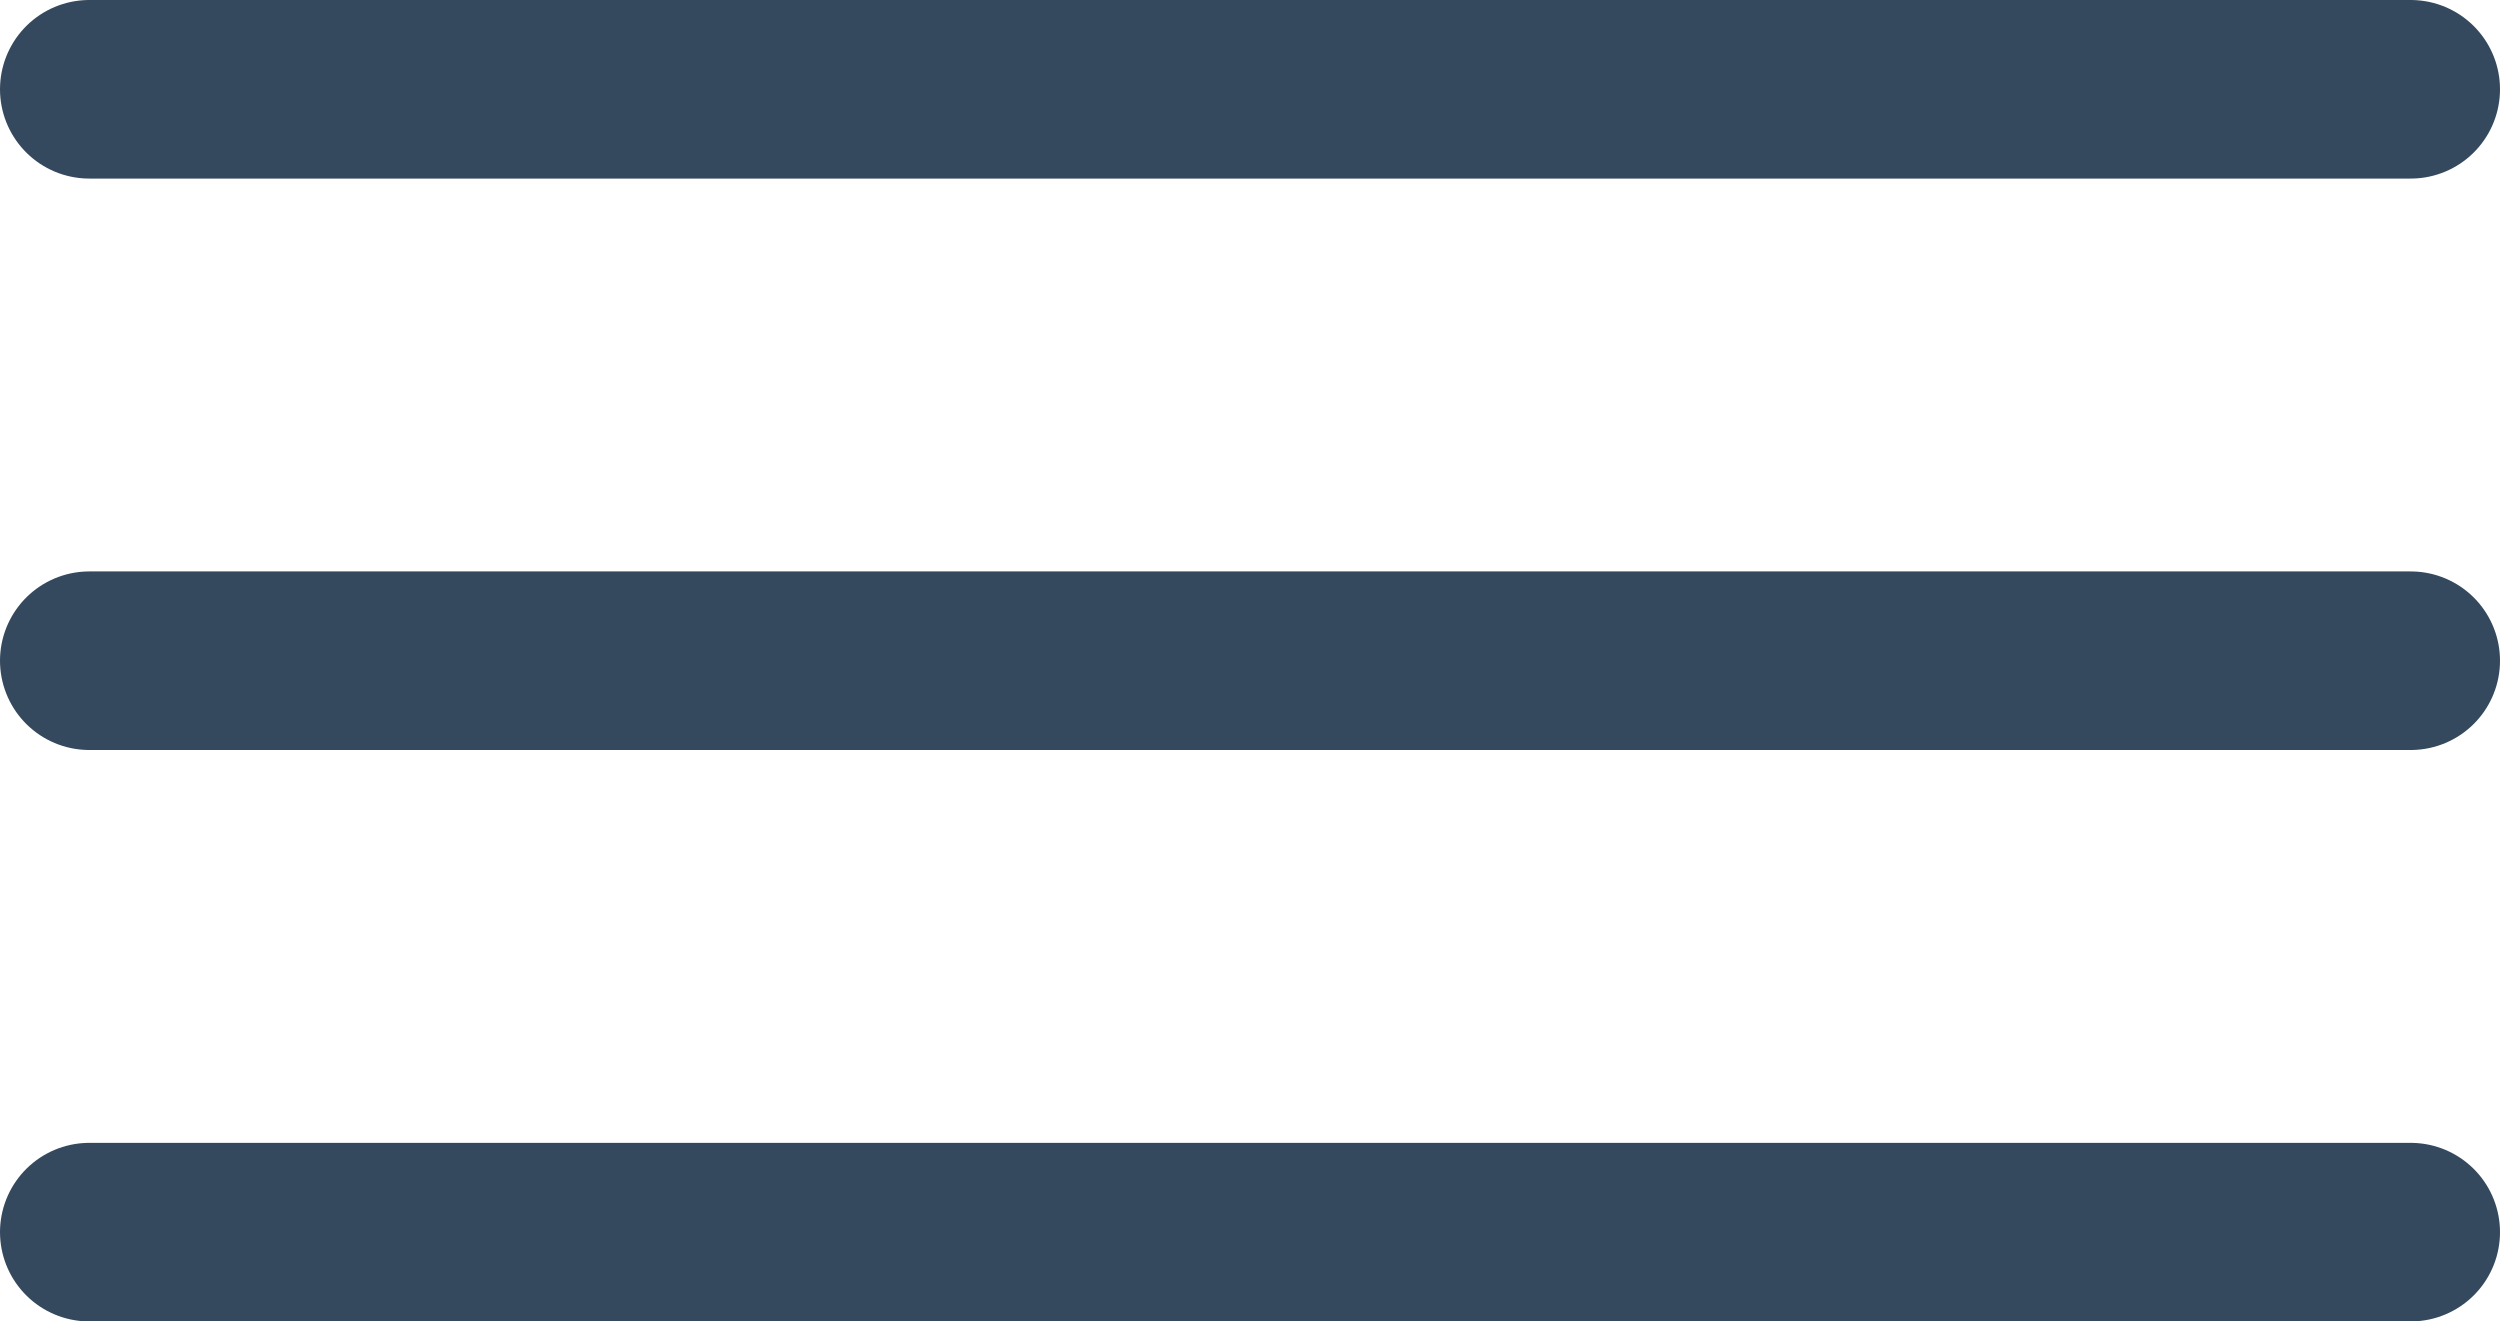 <svg width="70" height="37" viewBox="0 0 70 37" fill="none" xmlns="http://www.w3.org/2000/svg">
<g id="Hamburger-icon">
<line id="Line 4" x1="2.5" y1="18.5" x2="67.5" y2="18.5" stroke="#34495E" stroke-width="5" stroke-linecap="round"/>
<line id="Line 7" x1="2.5" y1="2.5" x2="67.5" y2="2.5" stroke="#34495E" stroke-width="5" stroke-linecap="round"/>
<line id="Line 6" x1="2.5" y1="34.5" x2="67.5" y2="34.5" stroke="#34495E" stroke-width="5" stroke-linecap="round"/>
</g>
</svg>
